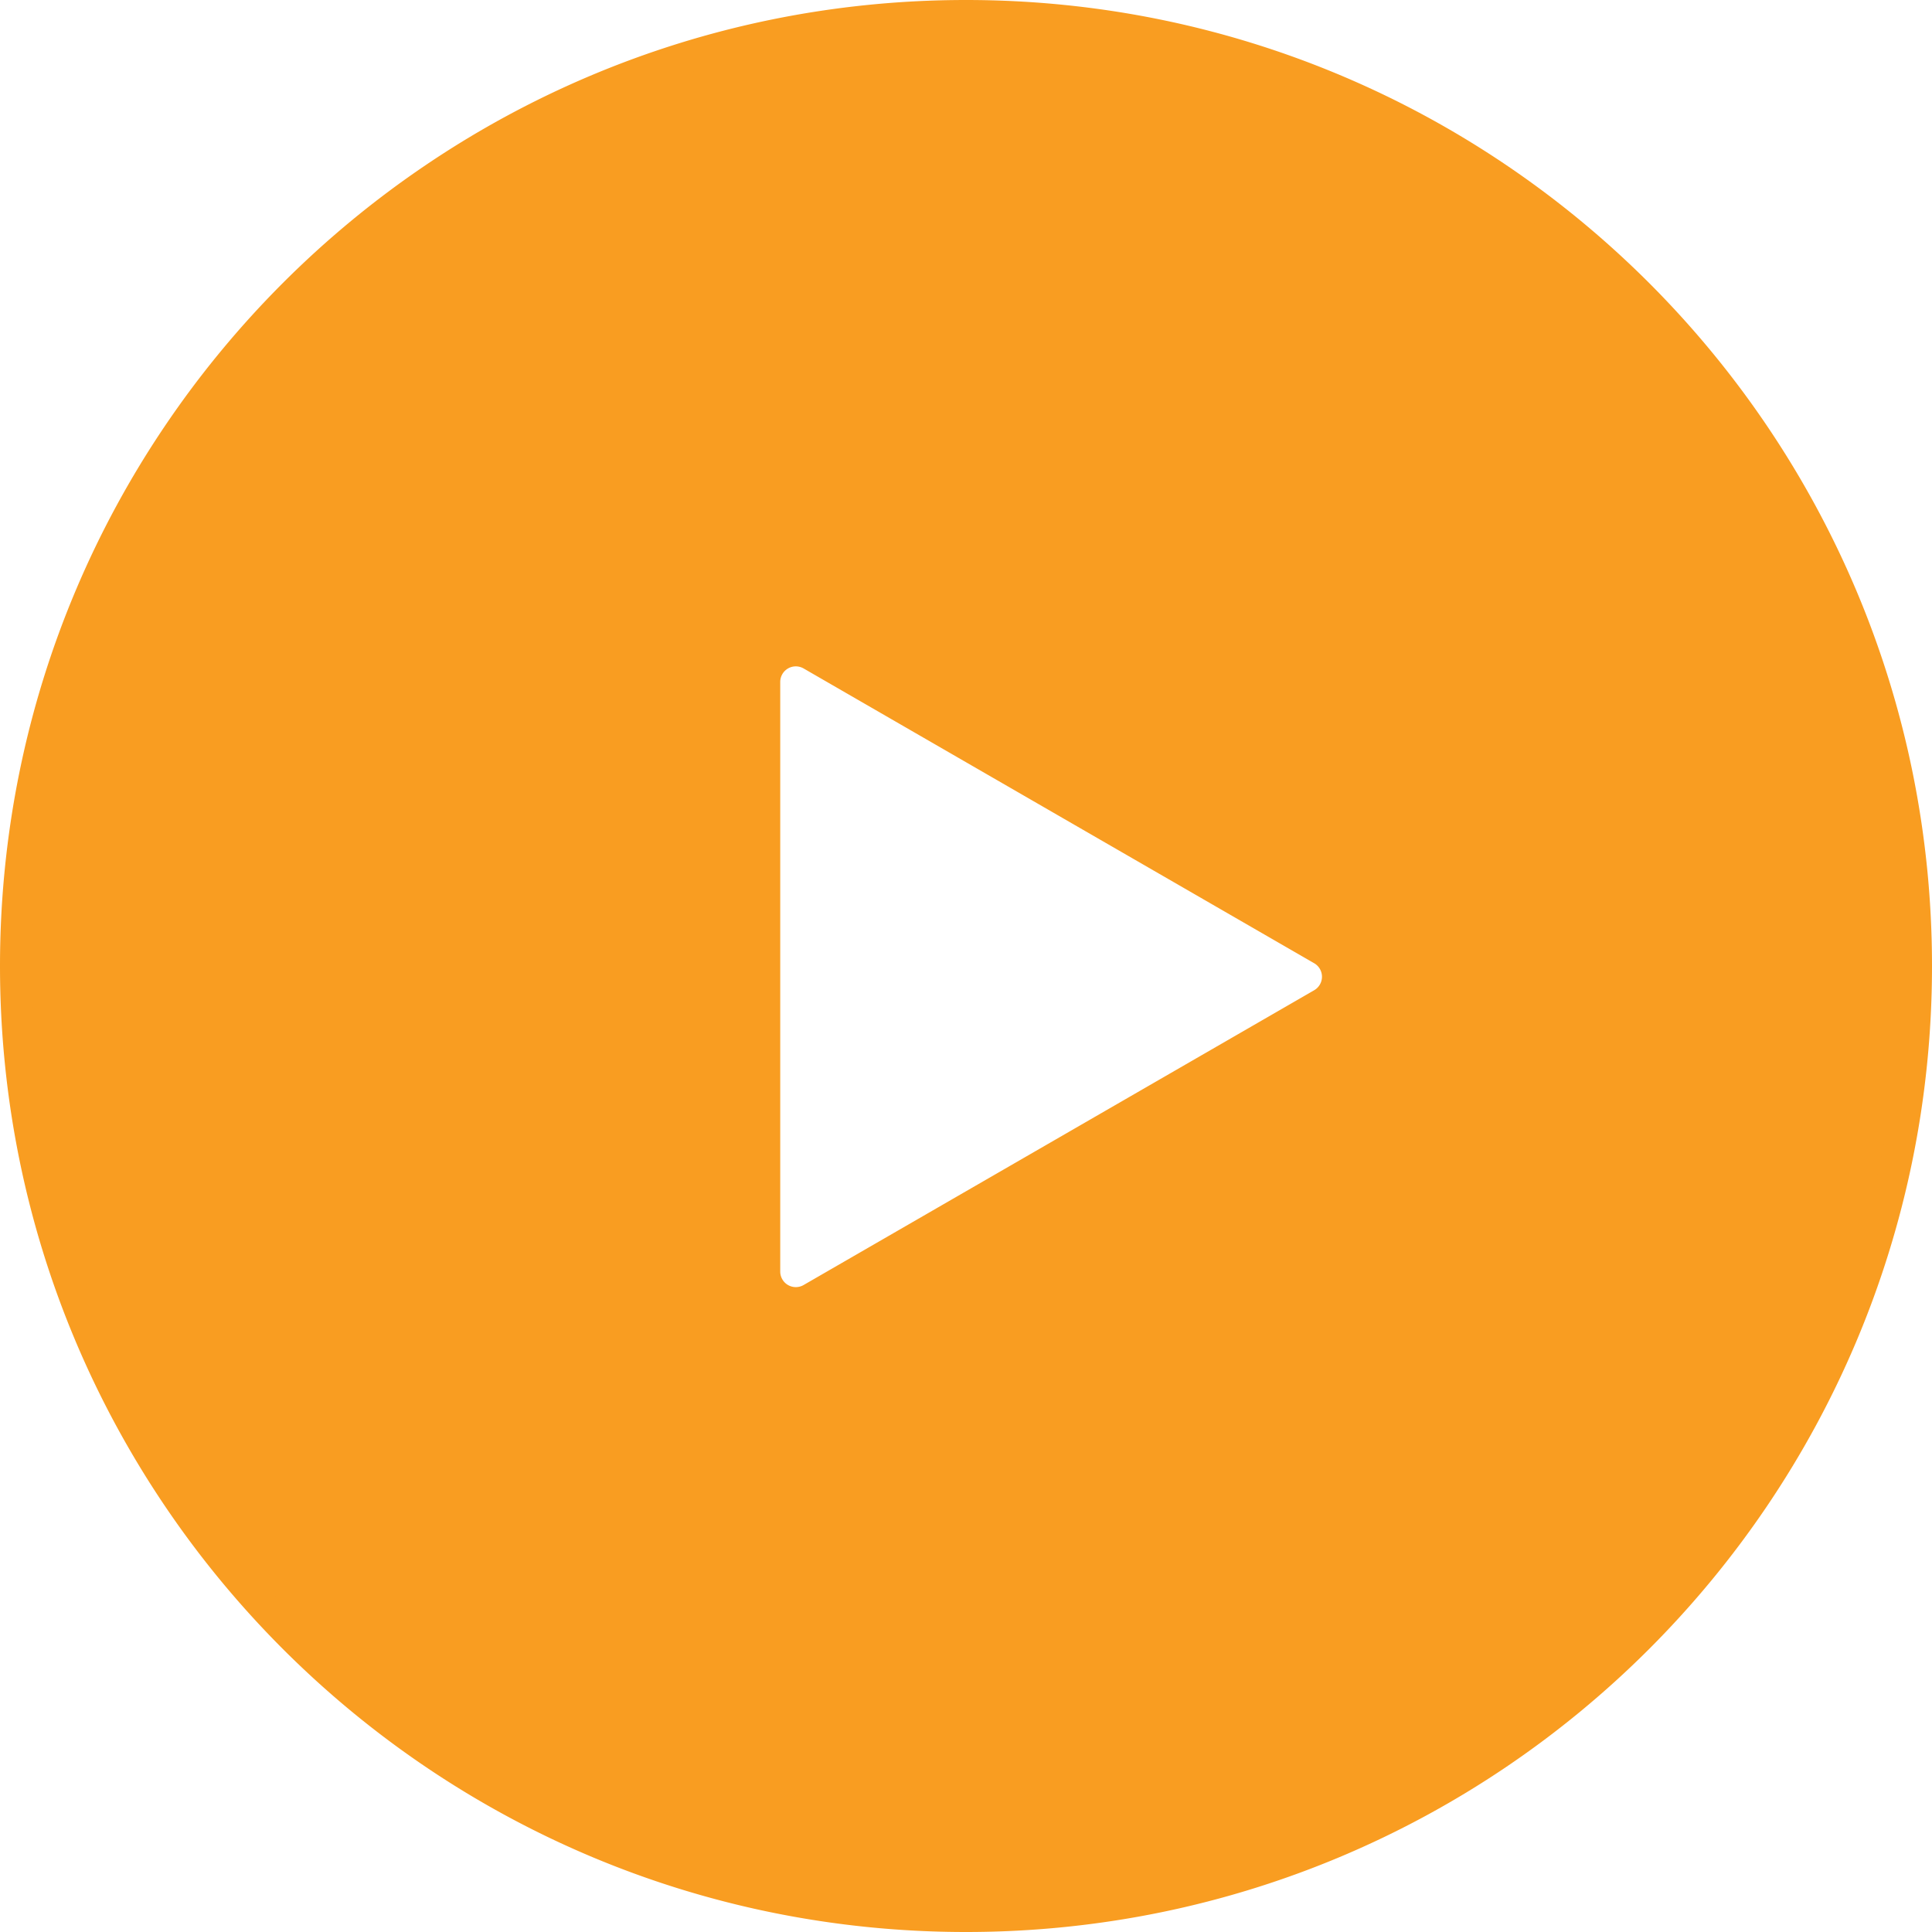 <svg width="124" height="124" fill="none"
  xmlns="http://www.w3.org/2000/svg">
  <path fill-rule="evenodd" clip-rule="evenodd" d="M62 123c33.69 0 61-27.31 61-61S95.69 1 62 1 1 28.31 1 62s27.31 61 61 61zm22.847-58.579c1.334-.77 1.334-2.694 0-3.464l-32.77-18.92c-1.334-.77-3 .192-3 1.732v37.84c0 1.54 1.666 2.503 3 1.733l32.77-18.92z" fill="#F99D21"/>
  <path d="M84.847 60.957l.5-.866-.5.866zm0 3.464l.5.866-.5-.866zm-32.77-22.384l.5-.866-.5.866zm-3 1.732h1-1zm0 37.84h-1 1zm3 1.733l-.5-.866.5.866zM122 62c0 33.137-26.863 60-60 60v2c34.242 0 62-27.758 62-62h-2zM62 2c33.137 0 60 26.863 60 60h2c0-34.242-27.758-62-62-62v2zM2 62C2 28.863 28.863 2 62 2V0C27.758 0 0 27.758 0 62h2zm60 60C28.863 122 2 95.137 2 62H0c0 34.242 27.758 62 62 62v-2zm22.347-60.177a1 1 0 010 1.732l1 1.732c2-1.154 2-4.041 0-5.196l-1 1.732zm-32.77-18.92l32.77 18.92 1-1.732-32.77-18.92-1 1.732zm-1.5.866a1 1 0 011.5-.866l1-1.732c-2-1.155-4.5.288-4.5 2.598h2zm0 37.84V43.77h-2v37.84h2zm1.5.867a1 1 0 01-1.5-.866h-2c0 2.31 2.5 3.753 4.5 2.598l-1-1.732zm32.77-18.92l-32.77 18.92 1 1.732 32.77-18.92-1-1.733z" fill="#F99D21"/>
</svg>